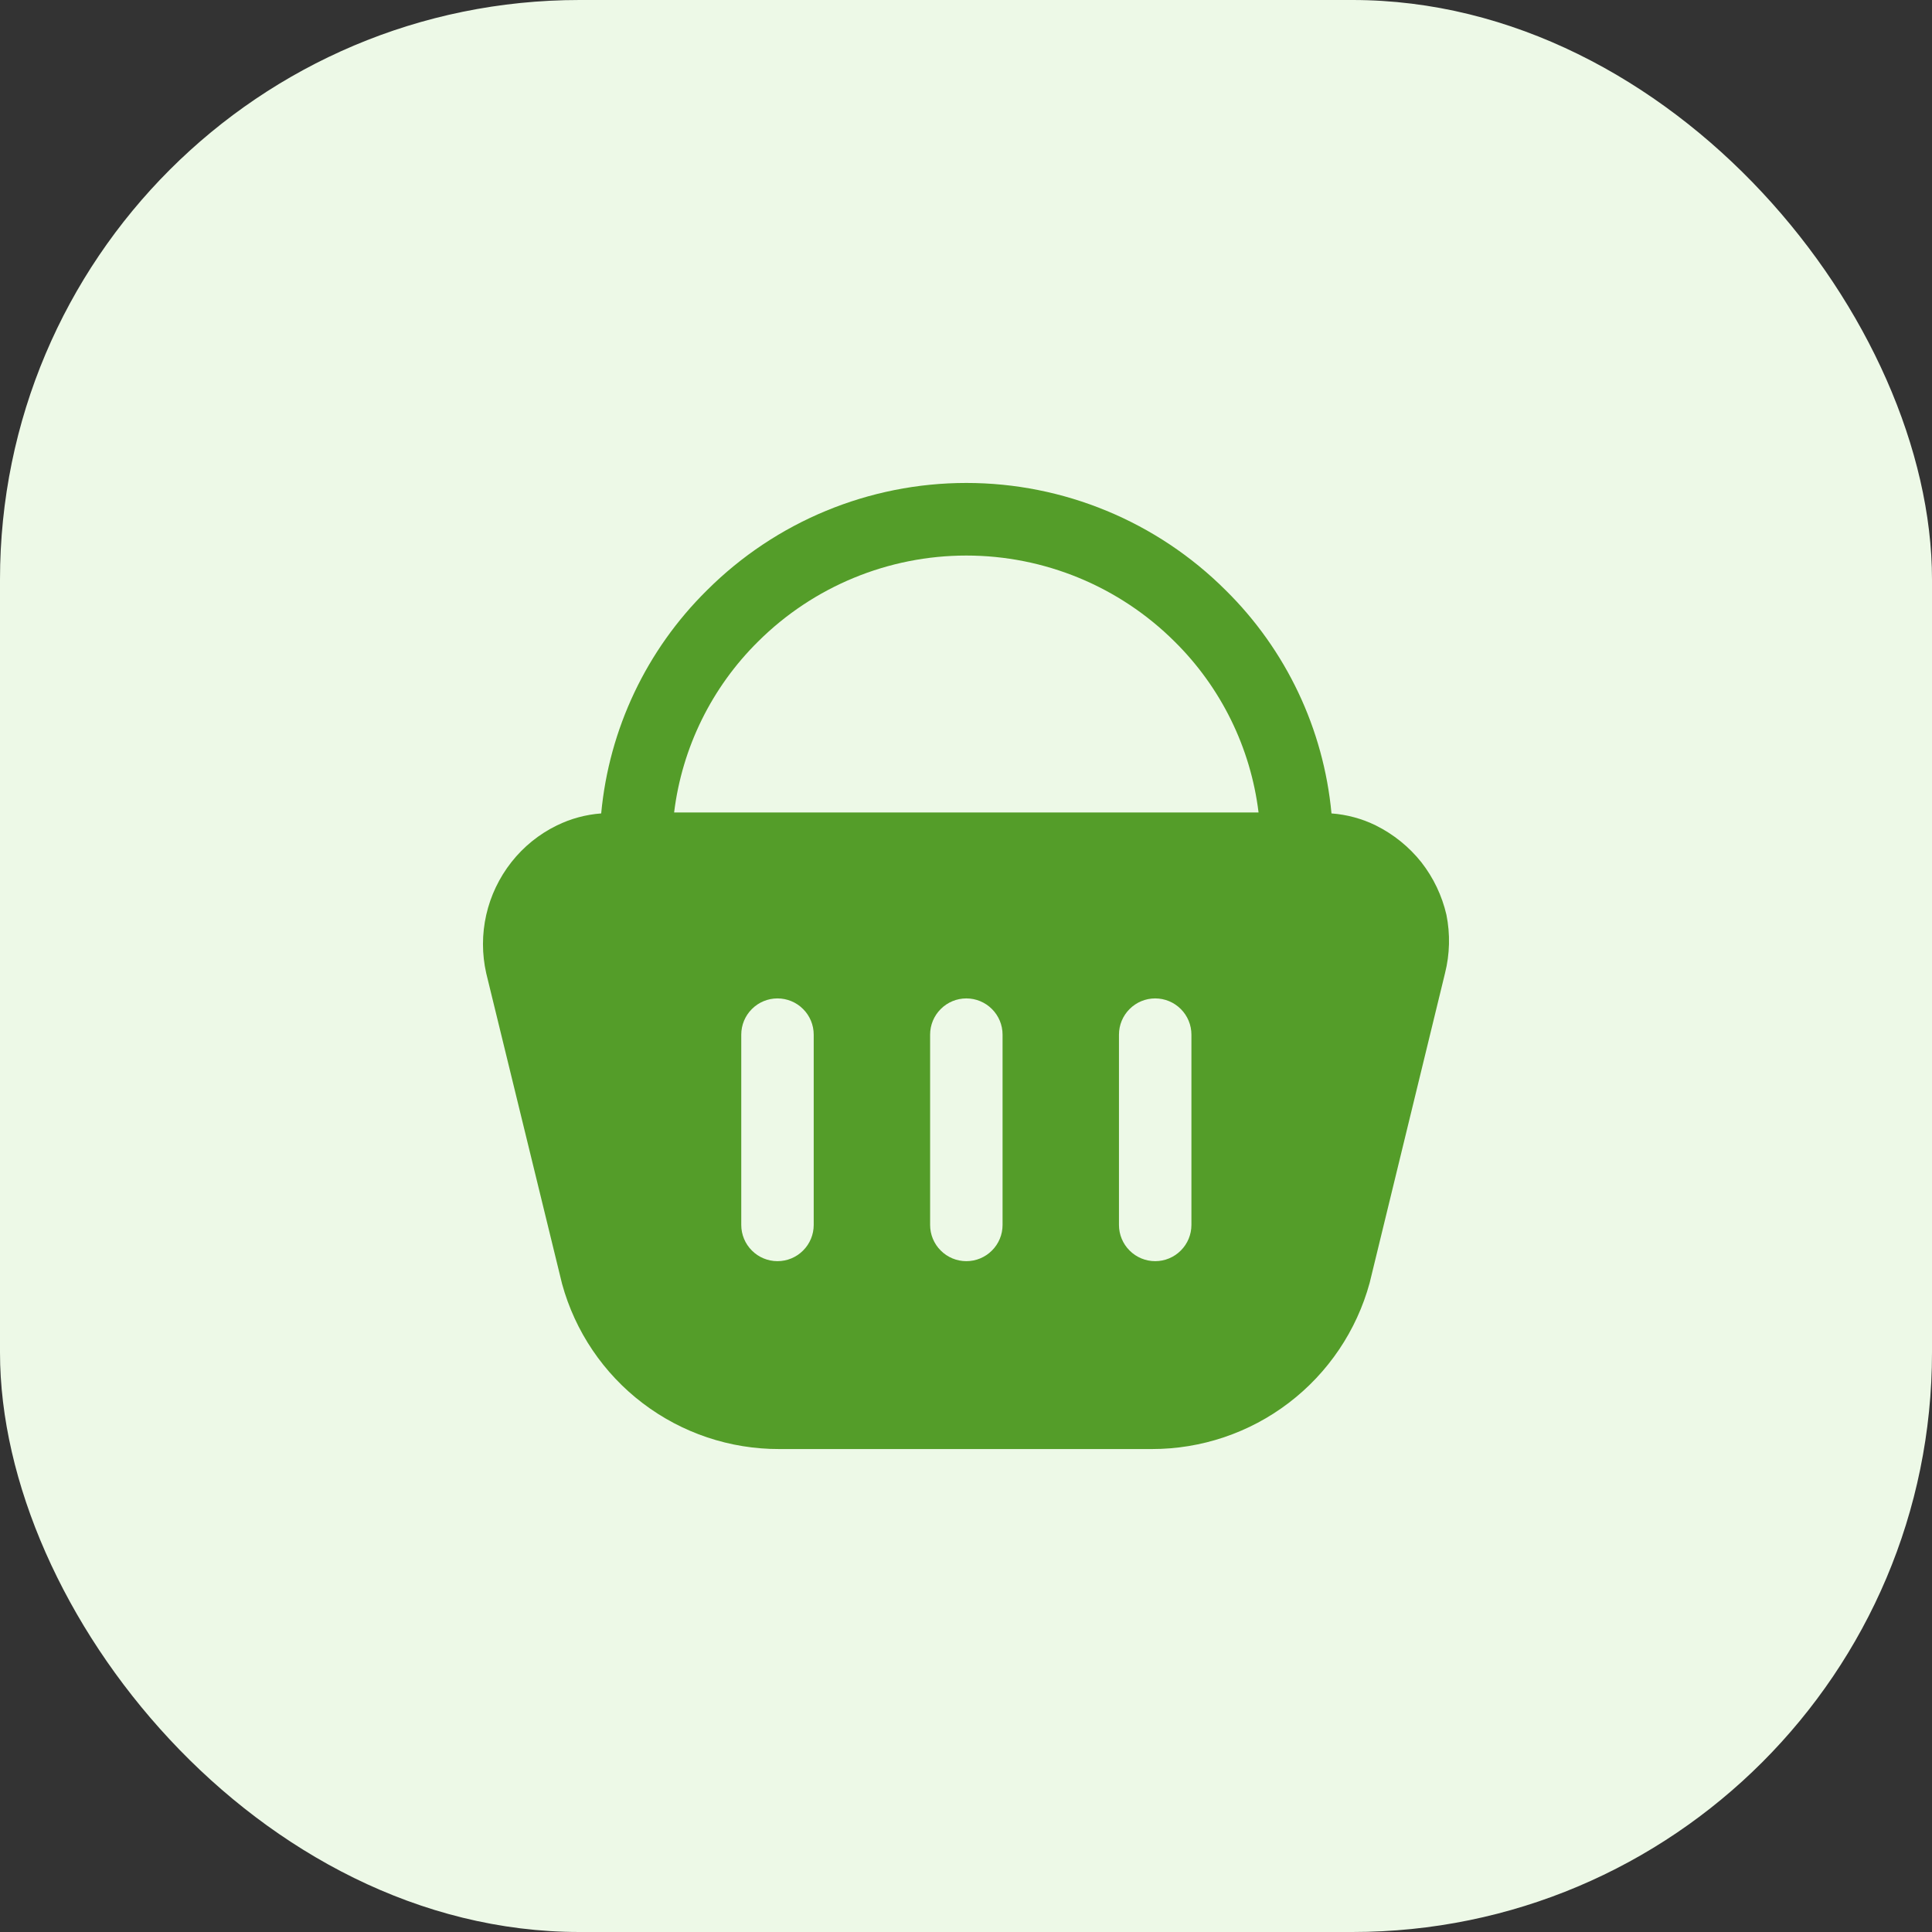 <svg width="40" height="40" viewBox="0 0 40 40" fill="none" xmlns="http://www.w3.org/2000/svg">
<rect x="0" y="0" width="40" height="40" fill="#333333" stroke="none"/>
<rect width="40" height="40" rx="12" fill="#EDF9E7"/>
<path d="M29.947 18.941C29.855 18.544 29.678 18.172 29.427 17.851C29.173 17.532 28.852 17.273 28.487 17.091C28.199 16.949 27.887 16.865 27.567 16.841C27.404 15.091 26.628 13.455 25.377 12.221C23.952 10.798 22.021 9.999 20.007 9.999C17.993 9.999 16.062 10.798 14.637 12.221C13.386 13.455 12.61 15.091 12.447 16.841C12.127 16.865 11.815 16.949 11.527 17.091C11.16 17.27 10.839 17.53 10.587 17.851C10.335 18.172 10.157 18.544 10.067 18.942C9.977 19.34 9.977 19.753 10.067 20.151L11.637 26.581C11.907 27.566 12.494 28.435 13.308 29.053C14.121 29.671 15.115 30.004 16.137 30.001H23.847C24.872 30.002 25.869 29.666 26.684 29.044C27.499 28.422 28.087 27.55 28.357 26.561L29.917 20.151C30.017 19.755 30.027 19.341 29.947 18.941ZM16.847 25.361C16.847 25.56 16.768 25.751 16.627 25.891C16.487 26.032 16.296 26.111 16.097 26.111C15.898 26.111 15.707 26.032 15.567 25.891C15.426 25.751 15.347 25.56 15.347 25.361V21.421C15.347 21.222 15.426 21.031 15.567 20.891C15.707 20.75 15.898 20.671 16.097 20.671C16.296 20.671 16.487 20.75 16.627 20.891C16.768 21.031 16.847 21.222 16.847 21.421V25.361ZM20.757 25.361C20.757 25.459 20.738 25.557 20.7 25.648C20.662 25.739 20.607 25.822 20.537 25.891C20.468 25.961 20.385 26.016 20.294 26.054C20.203 26.092 20.105 26.111 20.007 26.111C19.909 26.111 19.811 26.092 19.72 26.054C19.629 26.016 19.546 25.961 19.477 25.891C19.407 25.822 19.352 25.739 19.314 25.648C19.276 25.557 19.257 25.459 19.257 25.361V21.421C19.257 21.222 19.336 21.031 19.477 20.891C19.617 20.75 19.808 20.671 20.007 20.671C20.206 20.671 20.397 20.75 20.537 20.891C20.678 21.031 20.757 21.222 20.757 21.421V25.361ZM24.667 25.361C24.667 25.56 24.588 25.751 24.447 25.891C24.307 26.032 24.116 26.111 23.917 26.111C23.718 26.111 23.527 26.032 23.387 25.891C23.246 25.751 23.167 25.56 23.167 25.361V21.421C23.167 21.222 23.246 21.031 23.387 20.891C23.527 20.75 23.718 20.671 23.917 20.671C24.116 20.671 24.307 20.75 24.447 20.891C24.588 21.031 24.667 21.222 24.667 21.421V25.361ZM13.957 16.821C14.121 15.479 14.735 14.231 15.697 13.281C16.842 12.142 18.392 11.502 20.007 11.502C21.622 11.502 23.172 12.142 24.317 13.281C25.279 14.231 25.893 15.479 26.057 16.821H13.957Z" fill="#549D29"/>
</svg>
